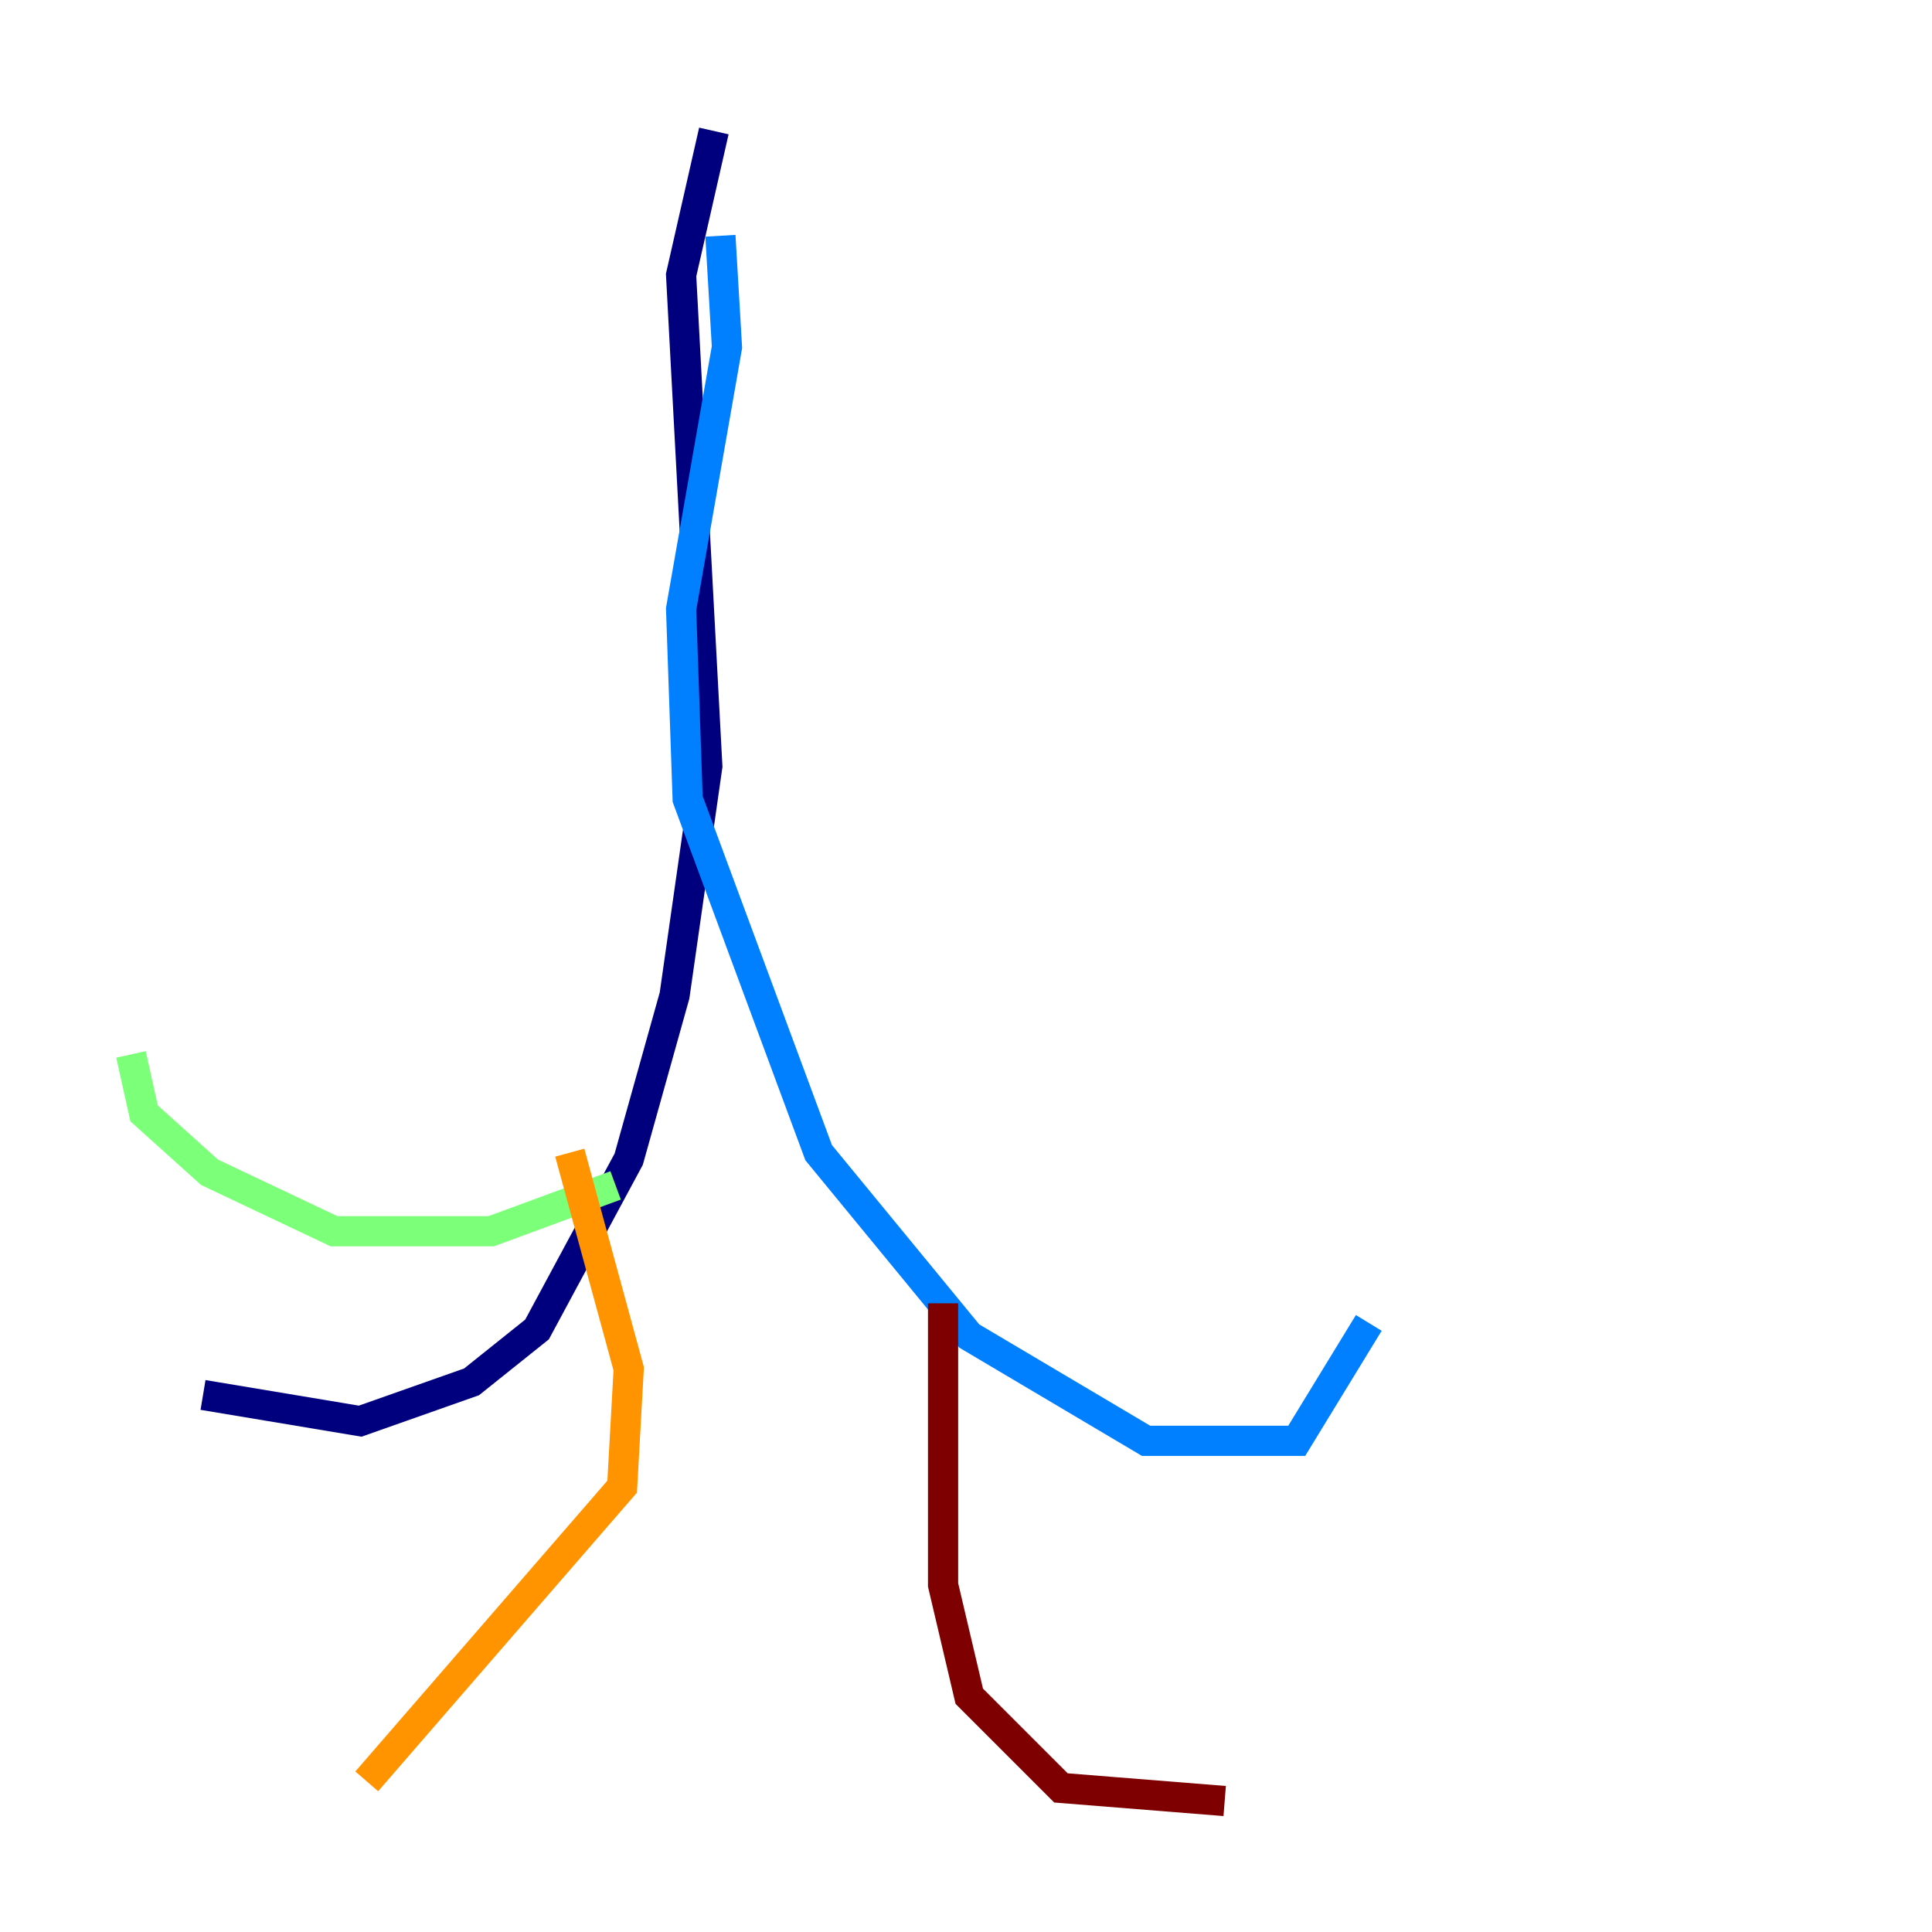 <?xml version="1.0" encoding="utf-8" ?>
<svg baseProfile="tiny" height="128" version="1.2" viewBox="0,0,128,128" width="128" xmlns="http://www.w3.org/2000/svg" xmlns:ev="http://www.w3.org/2001/xml-events" xmlns:xlink="http://www.w3.org/1999/xlink"><defs /><polyline fill="none" points="47.295,8.678 45.125,18.224 46.861,50.766 44.691,65.953 41.654,76.8 35.58,88.081 31.241,91.552 23.864,94.156 13.451,92.42" stroke="#00007f" stroke-width="2" /><polyline fill="none" points="47.729,15.62 48.163,22.997 45.125,40.352 45.559,52.936 54.237,76.366 64.217,88.515 75.932,95.458 85.912,95.458 90.685,87.647" stroke="#0080ff" stroke-width="2" /><polyline fill="none" points="40.786,78.536 32.542,81.573 22.129,81.573 13.885,77.668 9.546,73.763 8.678,69.858" stroke="#7cff79" stroke-width="2" /><polyline fill="none" points="37.749,76.366 41.654,90.685 41.22,98.495 24.298,118.02" stroke="#ff9400" stroke-width="2" /><polyline fill="none" points="62.481,86.346 62.481,105.003 64.217,112.38 70.291,118.454 81.139,119.322" stroke="#7f0000" stroke-width="2" /></svg>